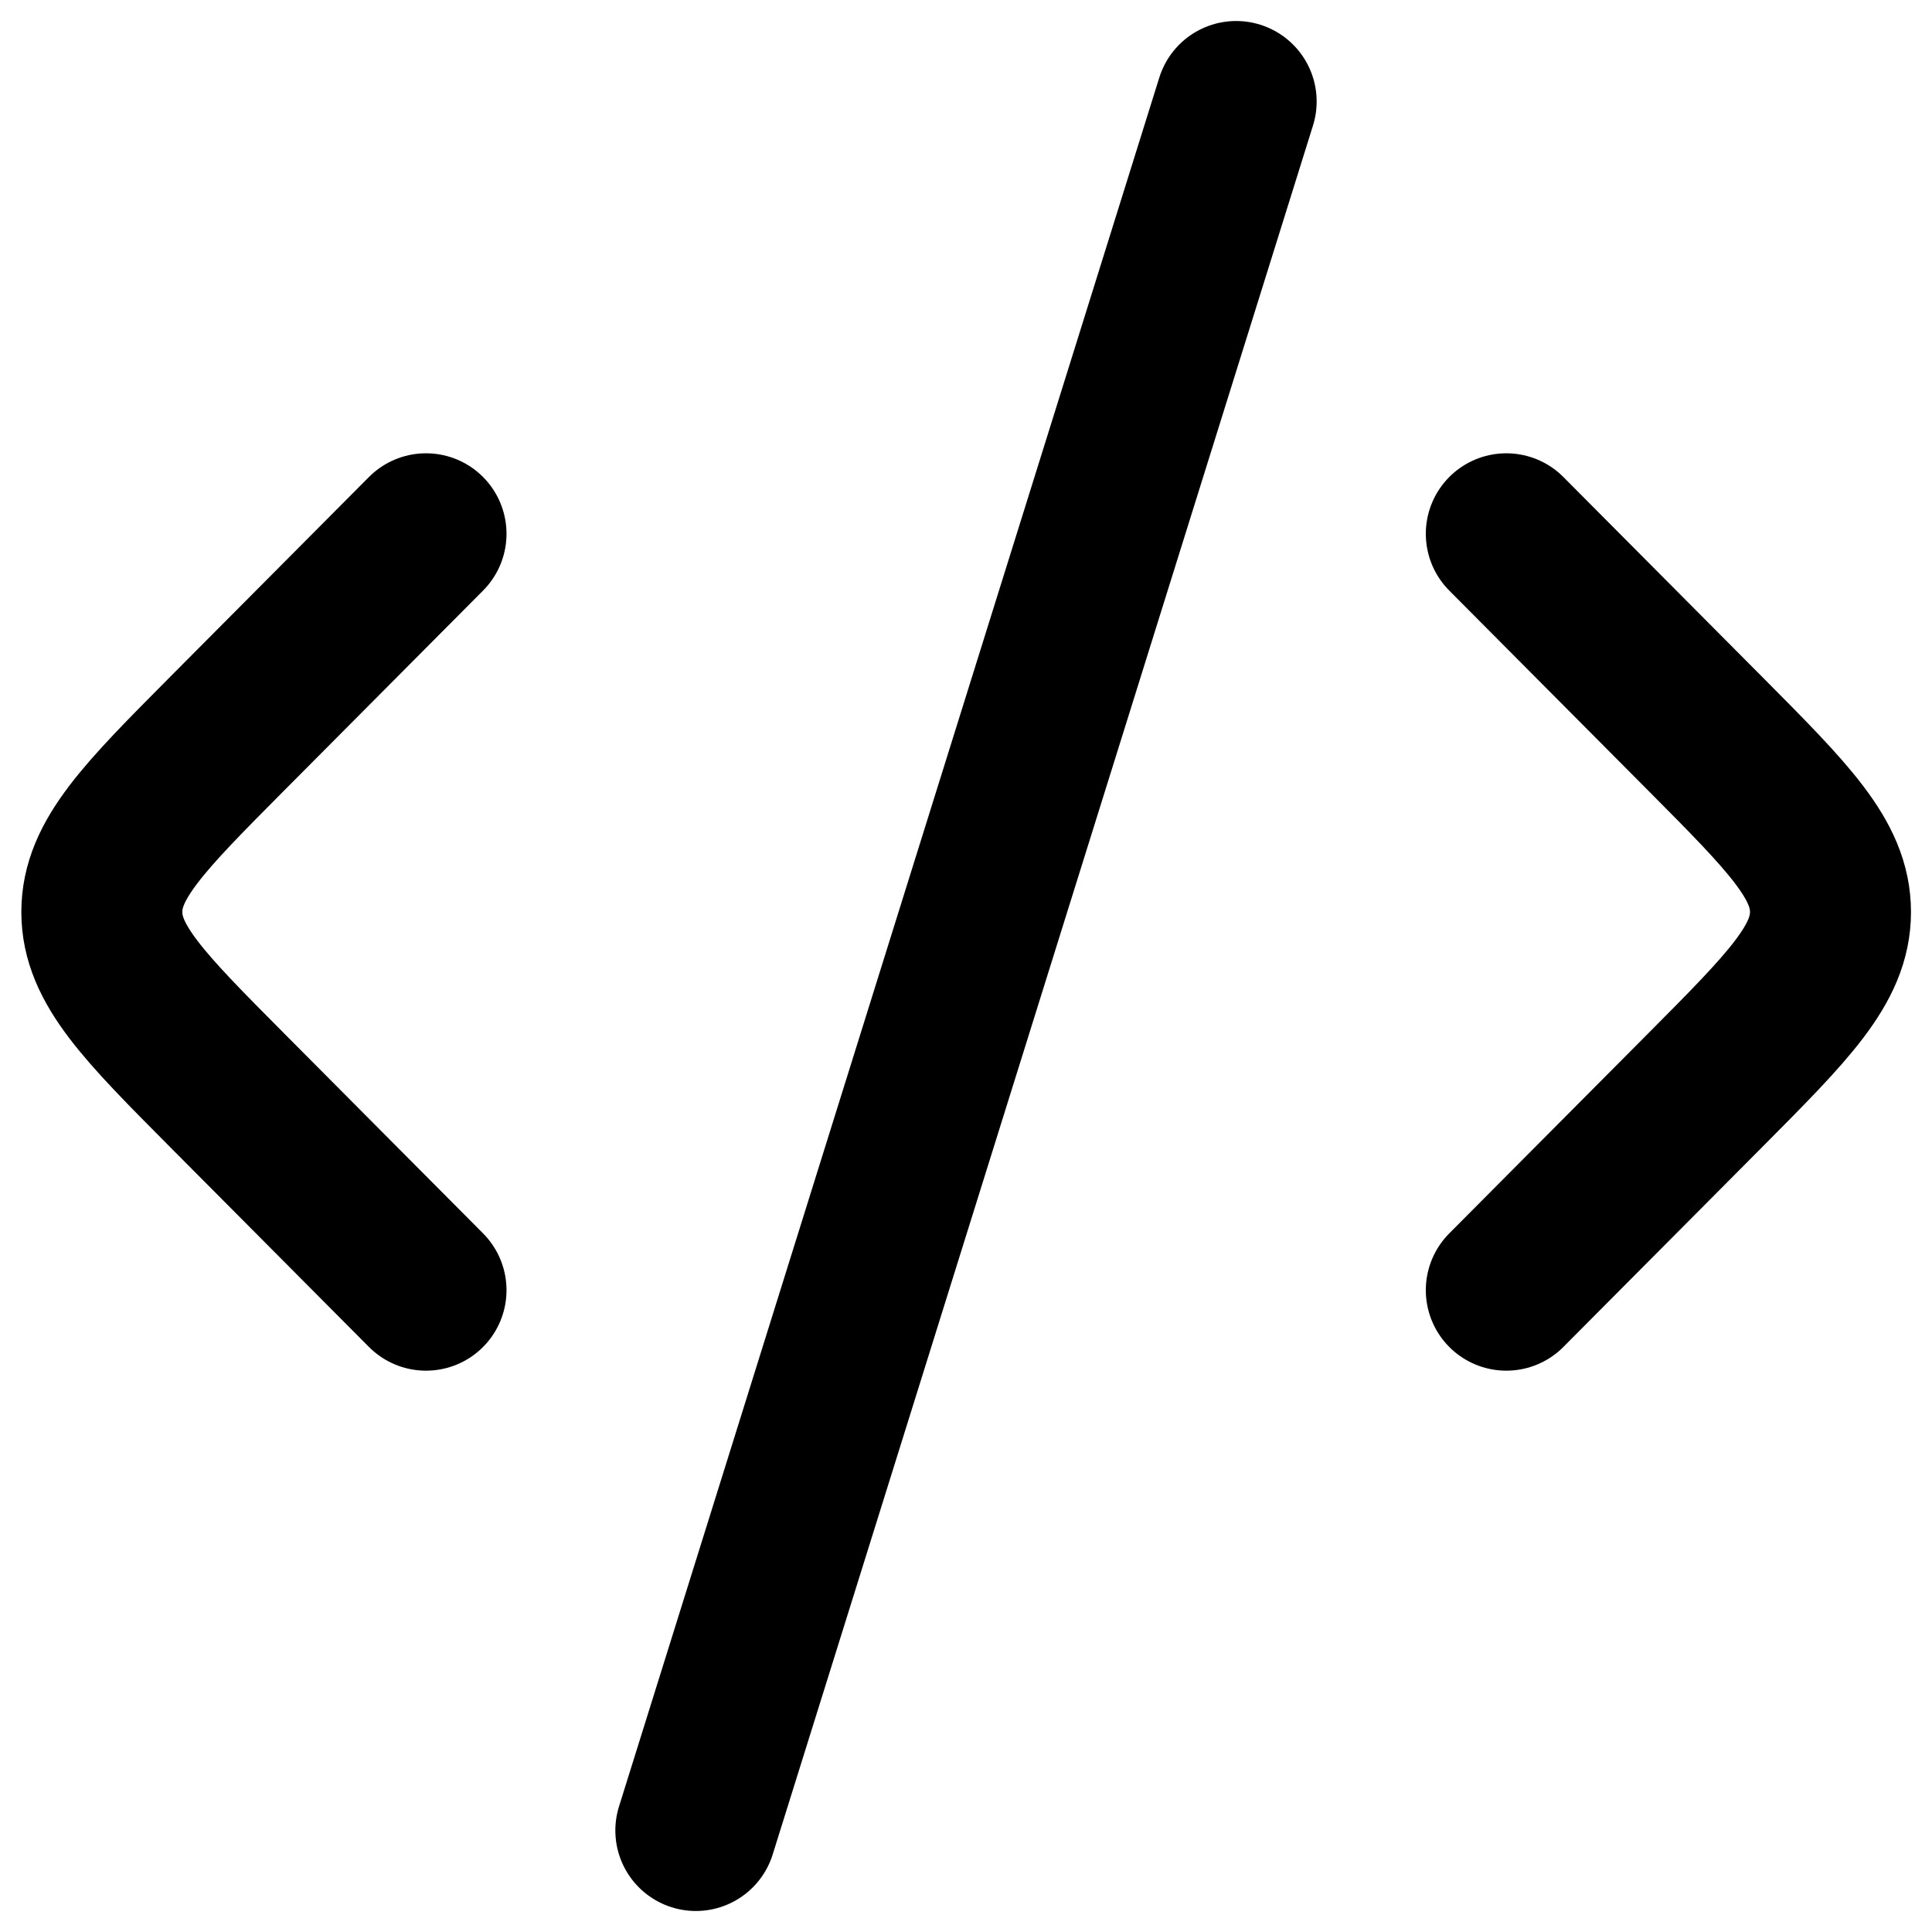 <svg xmlns="http://www.w3.org/2000/svg" width="24" height="24" viewBox="0 0 24 24">
    <defs>
        <clipPath id="z919cfz2oa">
            <path data-name="Rectangle 4849" transform="translate(72 804)" style="stroke-width:2px;fill:#fff;stroke:#707070" d="M0 0h24v24H0z"/>
        </clipPath>
    </defs>
    <g data-name="Mask Group 400" transform="translate(-72 -804)" style="clip-path:url(#z919cfz2oa)">
        <path data-name="Path 1521" d="m22.82 10.739 2.47 2.483c1.038 1.044 1.557 1.566 1.557 2.215s-.519 1.171-1.557 2.215l-2.47 2.483" style="fill:none;stroke:#000;stroke-linecap:round;stroke-linejoin:round;stroke-width:2px" transform="translate(67.892 799.892)"/>
        <path data-name="Path 1522" d="m9.4 10.739-2.47 2.483c-1.038 1.044-1.557 1.566-1.557 2.215s.519 1.171 1.557 2.215l2.47 2.483" style="fill:none;stroke:#000;stroke-linecap:round;stroke-linejoin:round;stroke-width:2px" transform="translate(67.892 799.892)"/>
        <path data-name="Path 1523" d="m19.464 5.369-6.712 21.478" style="fill:none;stroke:#000;stroke-linecap:round;stroke-linejoin:round;stroke-width:2px" transform="translate(67.892 799.892)"/>
    </g>
</svg>
